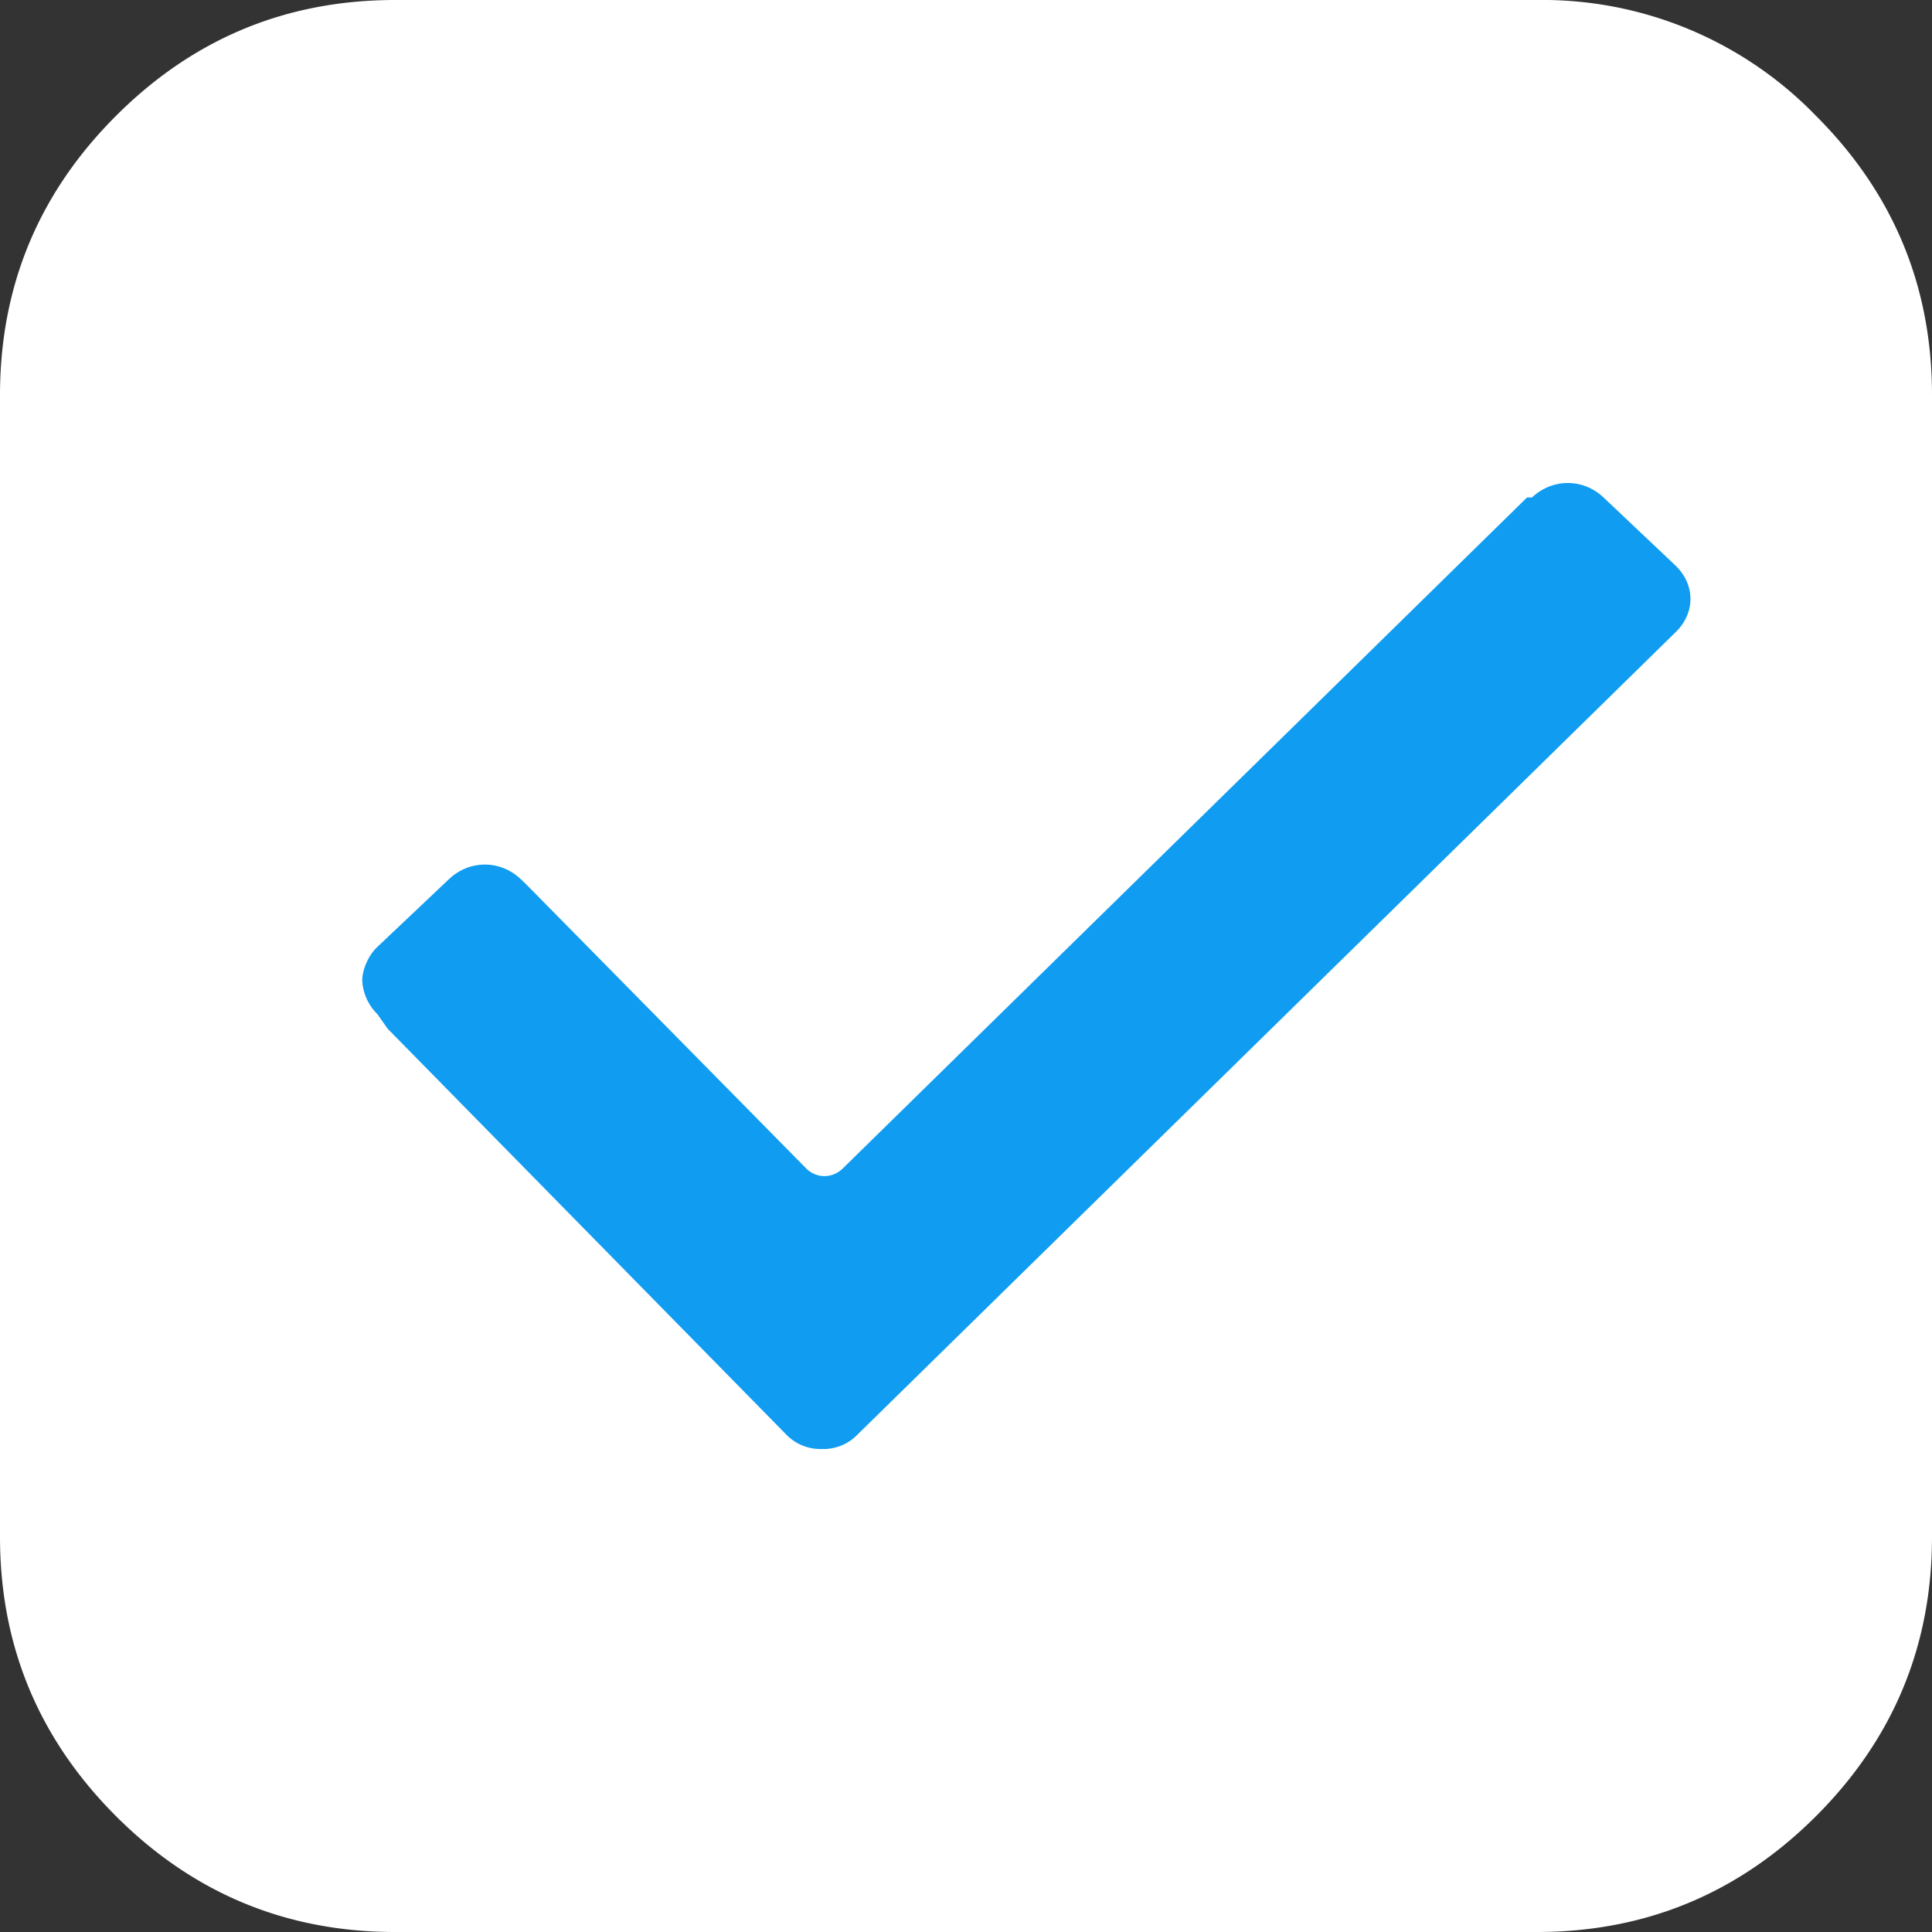 <svg xmlns="http://www.w3.org/2000/svg" width="16" height="16"><rect width="100%" height="100%" fill="#333333" stroke="none"/><g fill="none"><path fill="#FFF" d="M15.04.96A3.153 3.153 0 0 0 12.727 0H3.273C2.37 0 1.6.32.96.96.32 1.6 0 2.371 0 3.273v9.454c0 .902.32 1.672.96 2.313.64.64 1.411.96 2.313.96h9.454c.902 0 1.672-.32 2.313-.96.64-.64.96-1.411.96-2.313V3.273c0-.902-.32-1.673-.96-2.313z"/><path fill="#109CF1" d="M3.127 8.4A.419.419 0 0 1 3 8.12c0-.08.042-.2.127-.28l.592-.56c.17-.16.423-.16.593 0l.042.04L6.68 9.68c.084.08.211.08.296 0l5.67-5.56h.041c.17-.16.424-.16.593 0l.592.56c.17.16.17.4 0 .56l-6.77 6.64a.391.391 0 0 1-.295.12.393.393 0 0 1-.296-.12l-3.3-3.36-.085-.12z"/></g></svg>
